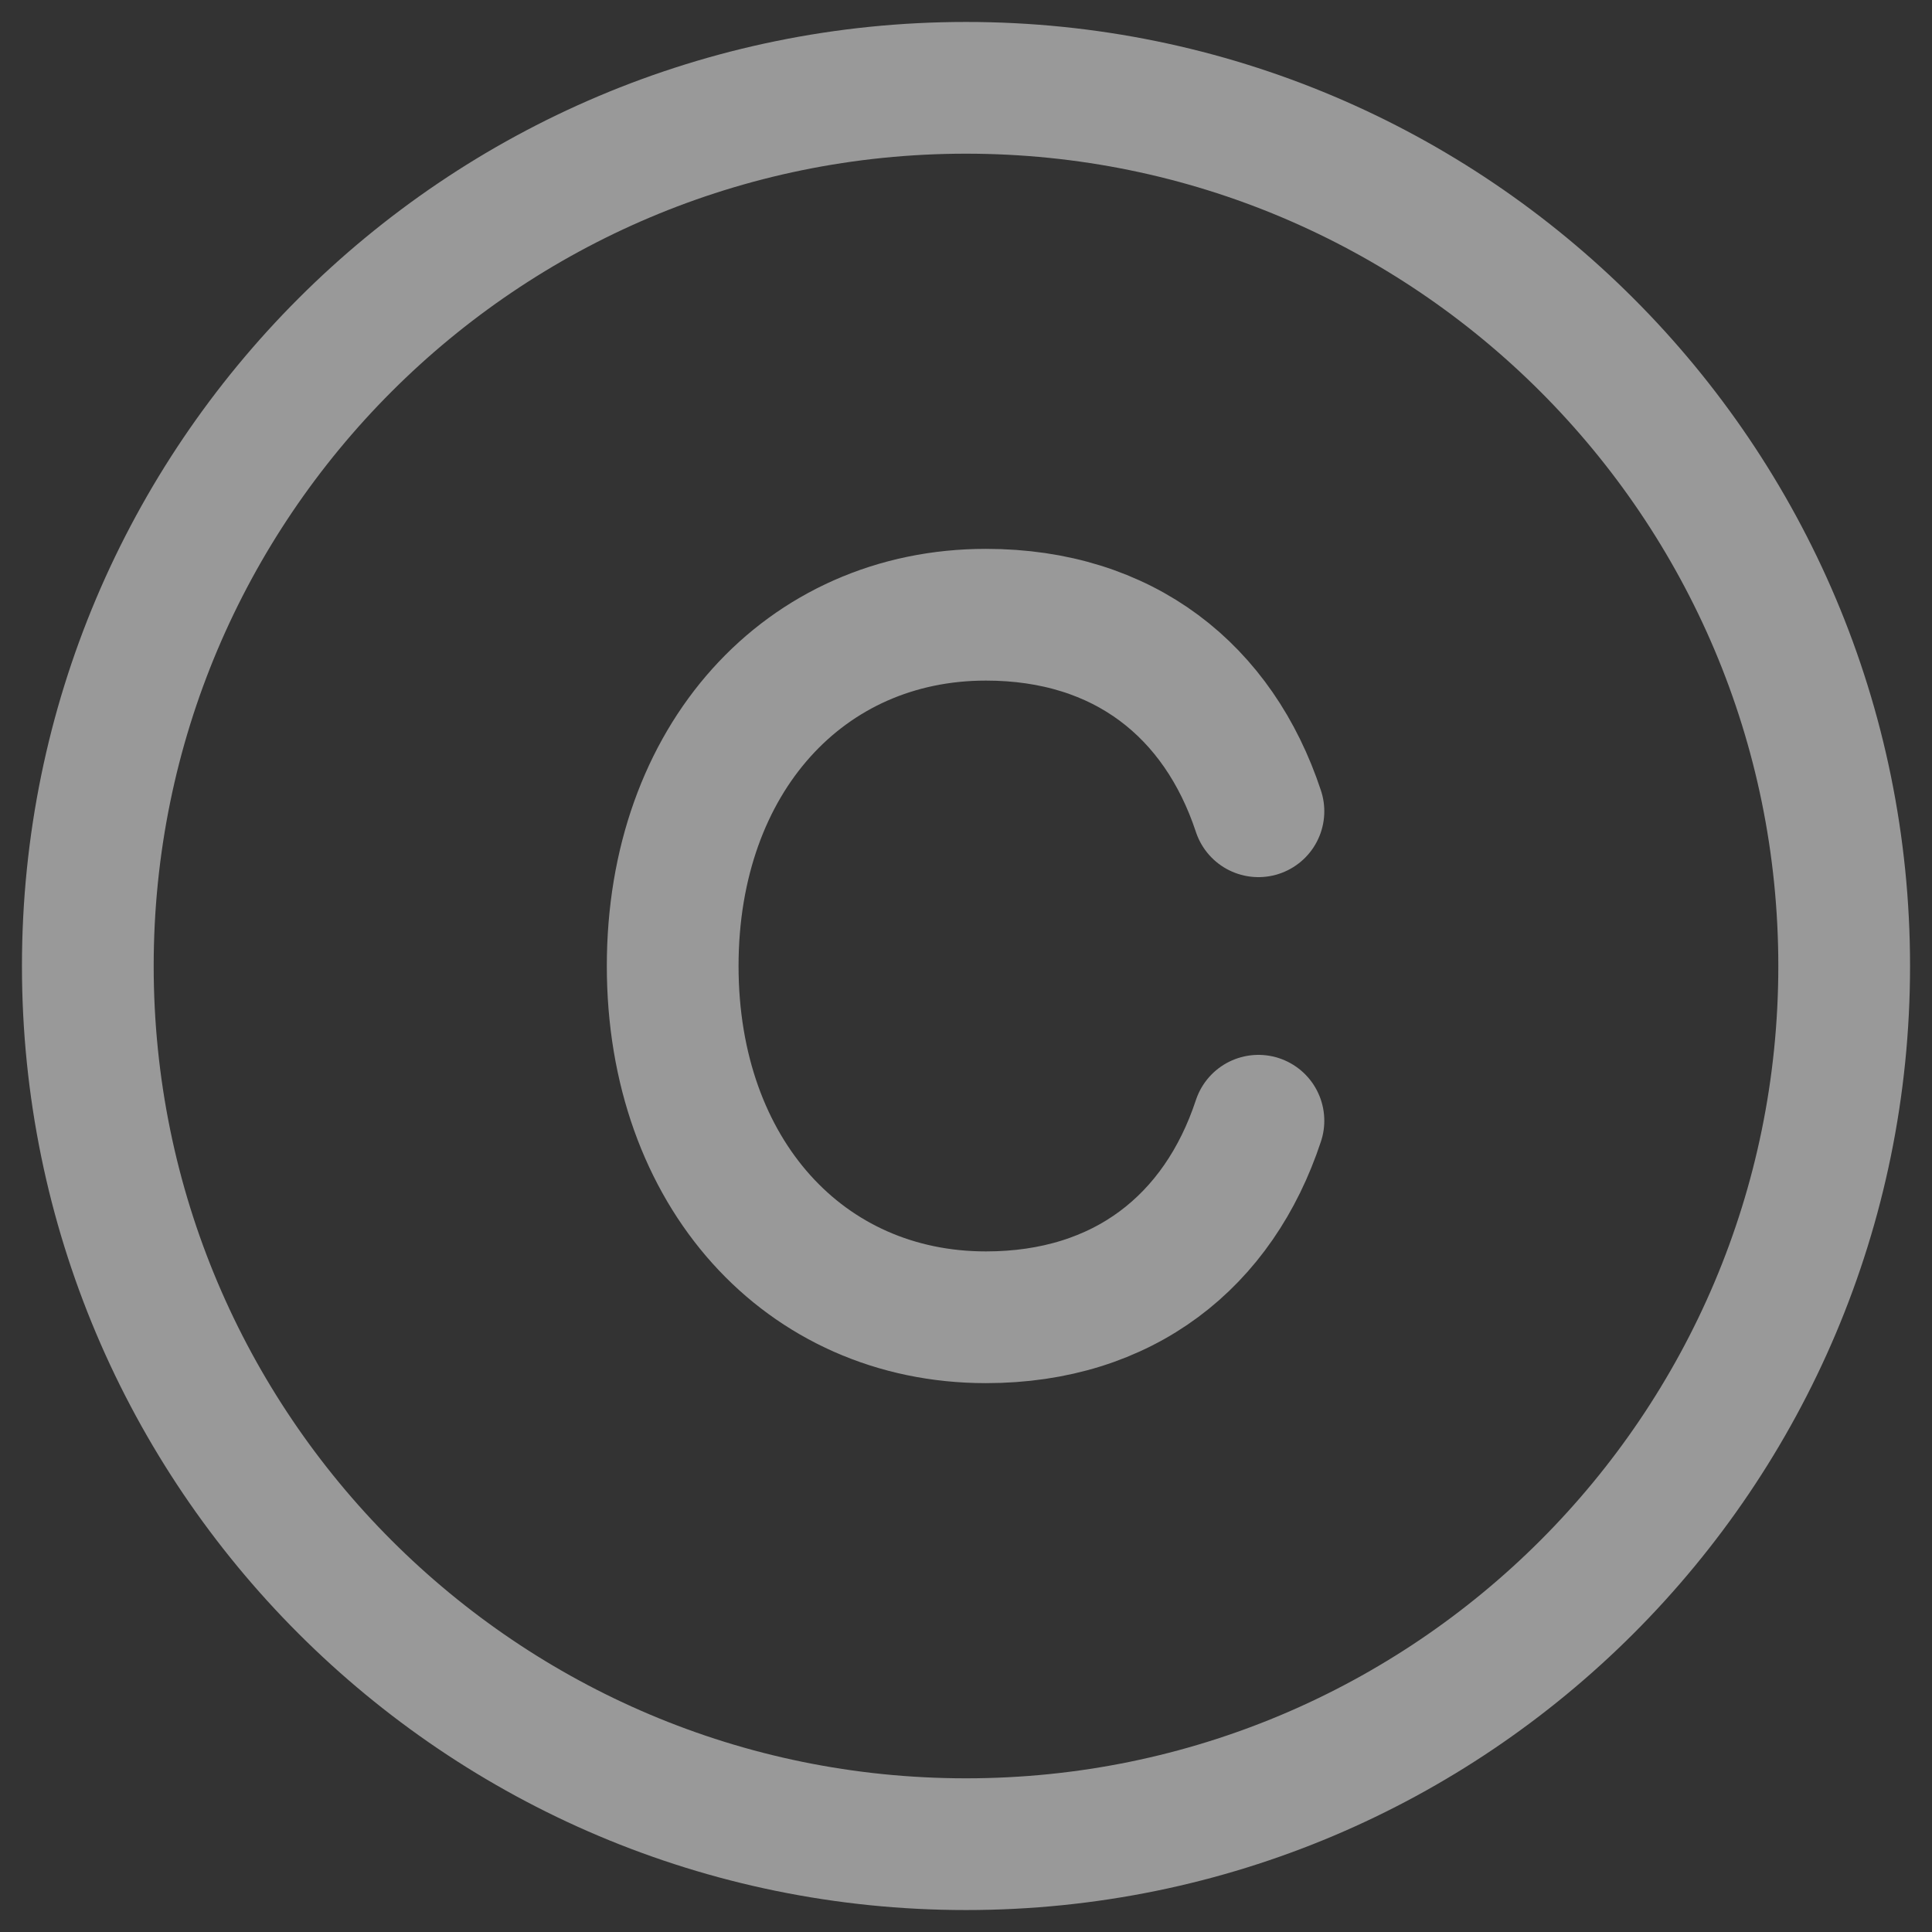 <svg width="22" height="22" viewBox="0 0 22 22" fill="none" xmlns="http://www.w3.org/2000/svg">
<rect x="0" y="0" width="22" height="22" fill="#333333" stroke="none"/>
<path d="M14.33 9.238C13.876 7.865 12.795 7 11.227 7C9.164 7 7.66 8.643 7.66 11C7.66 13.357 9.163 15 11.227 15C12.795 15 13.877 14.135 14.33 12.762M21 11C21 5.477 16.523 1 11 1C5.477 1 1 5.477 1 11C1 16.523 5.477 21 11 21C16.523 21 21 16.523 21 11Z" stroke="white" stroke-opacity="0.5" stroke-width="1.5" stroke-linecap="round"/>
</svg>
